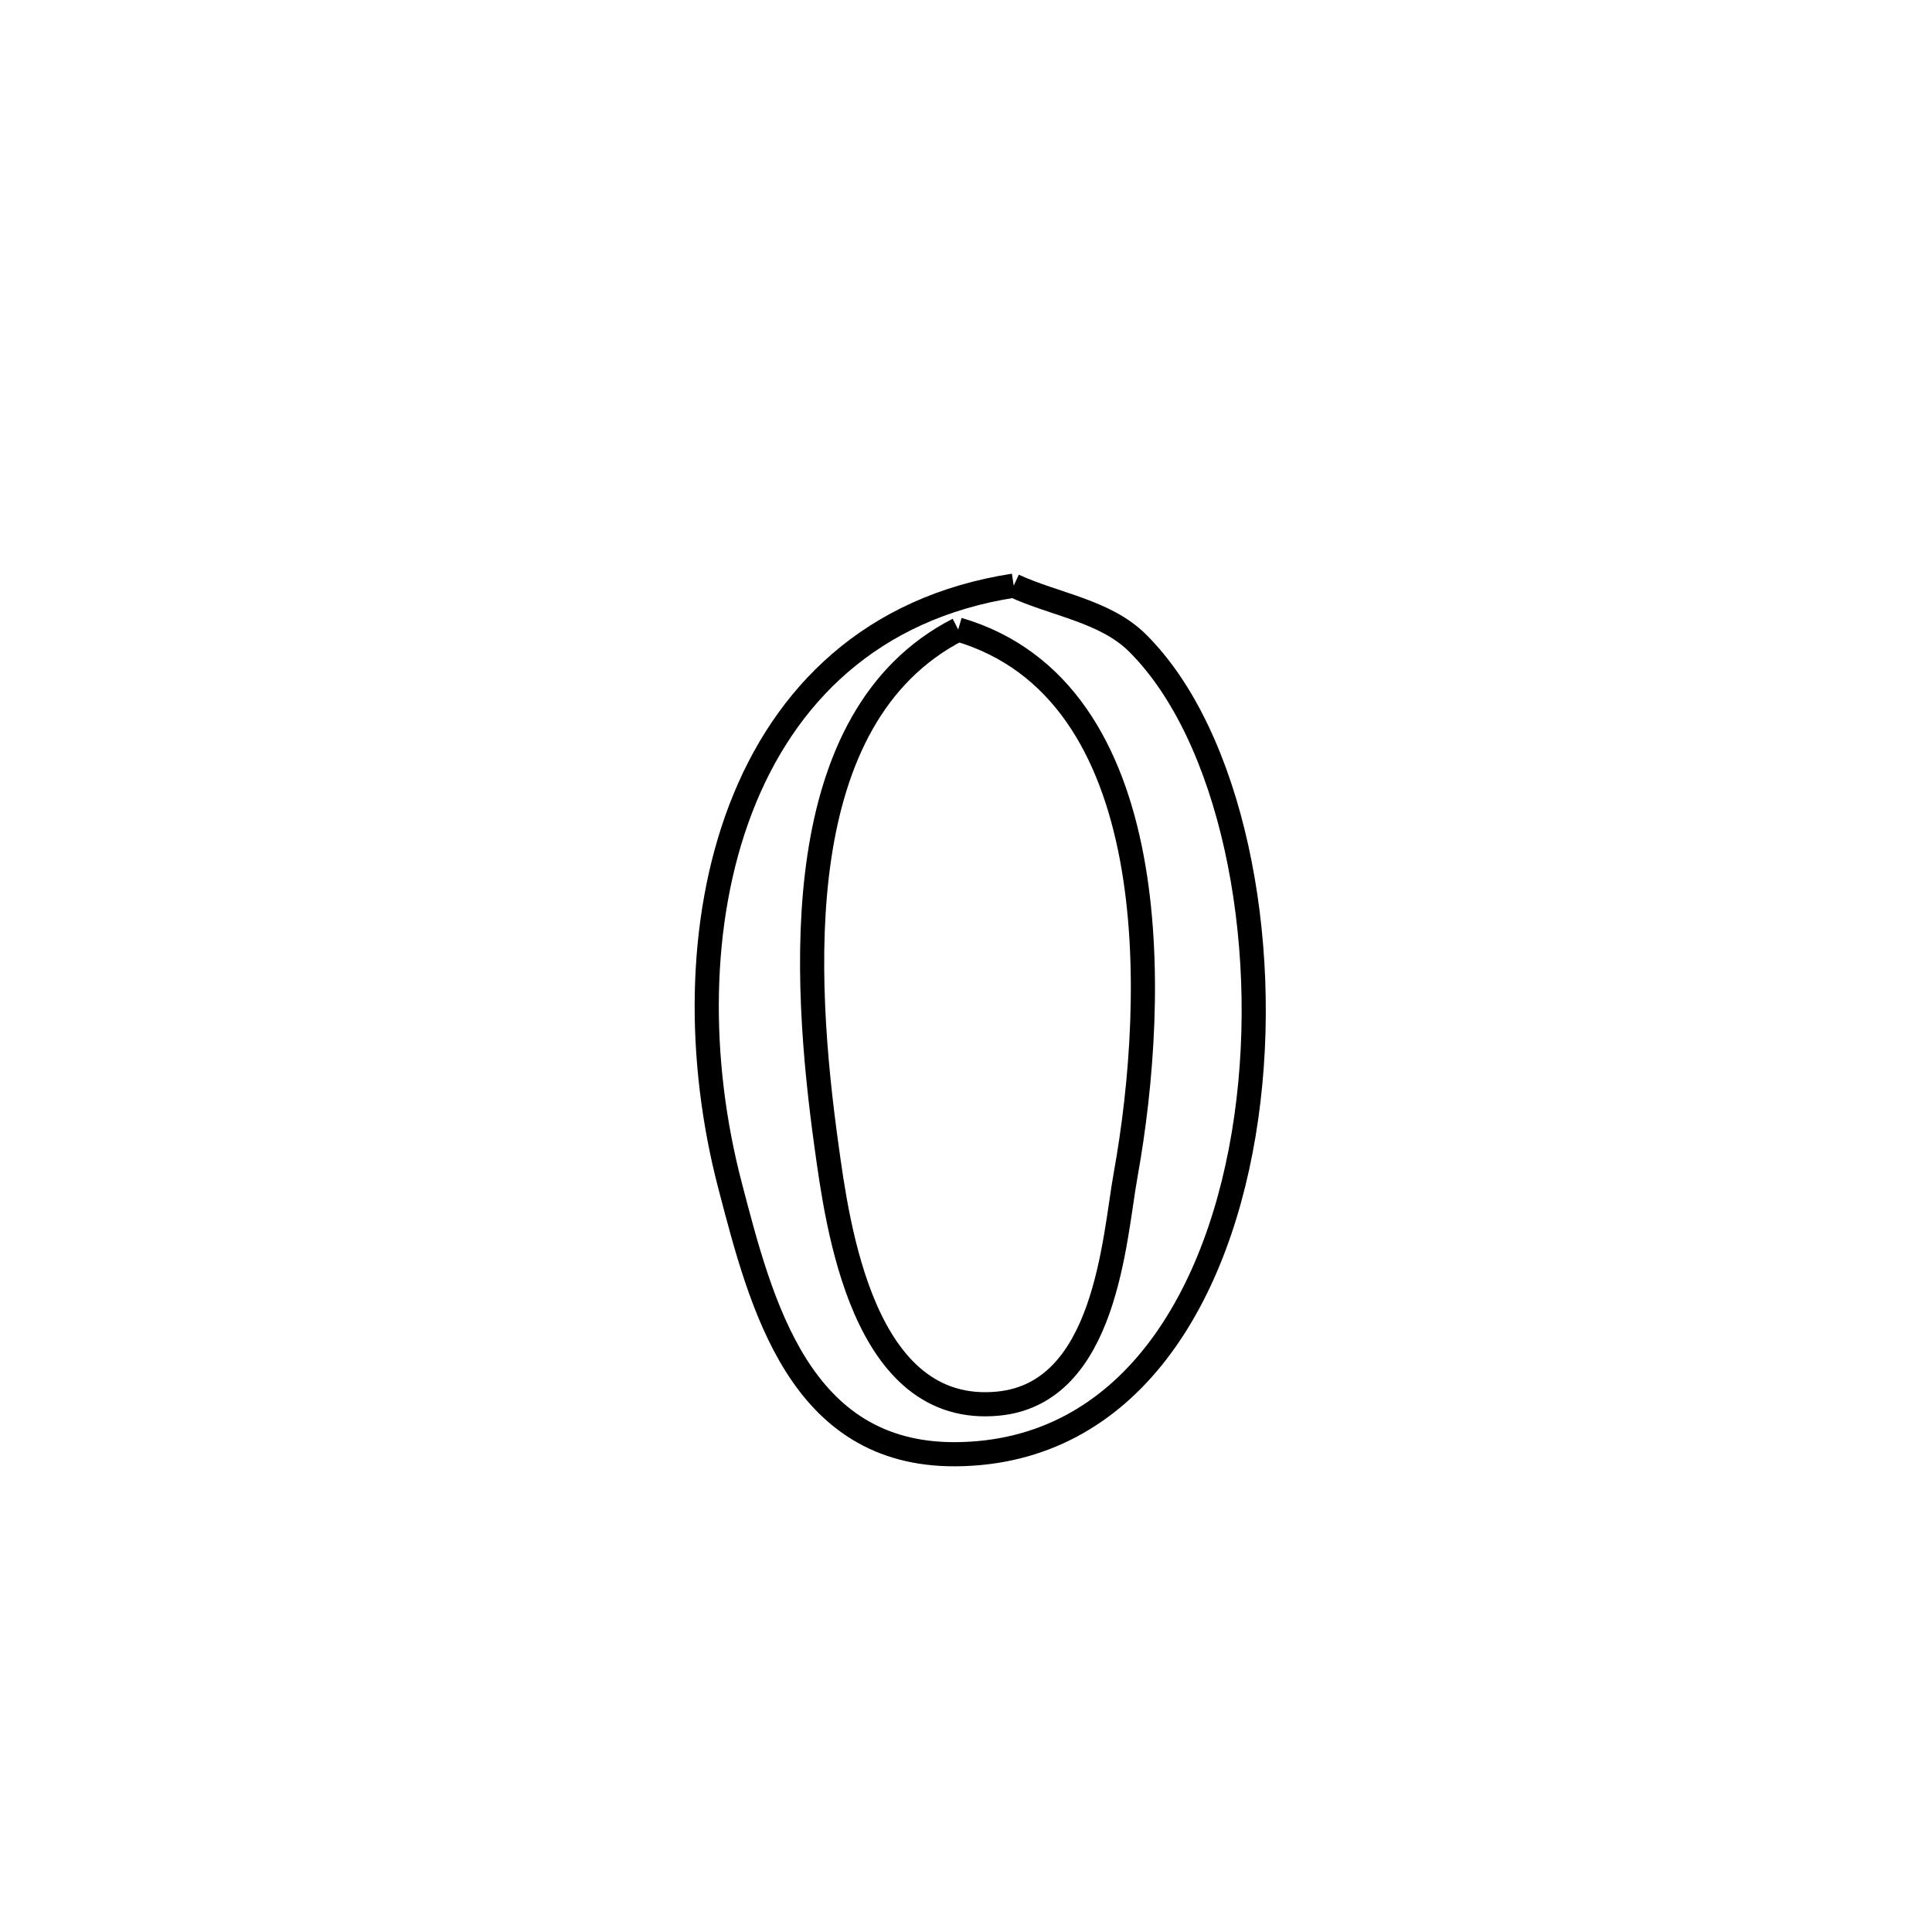 <svg xmlns="http://www.w3.org/2000/svg" viewBox="0.0 0.0 24.0 24.0" height="200px" width="200px"><path fill="none" stroke="black" stroke-width=".3" stroke-opacity="1.0"  filling="0" d="M12.593 7.275 L12.593 7.275 C13.106 7.512 13.73 7.589 14.131 7.988 C15.288 9.137 15.799 11.65 15.482 13.879 C15.166 16.108 14.022 18.052 11.87 18.065 C9.93 18.076 9.456 16.211 9.068 14.724 C8.664 13.177 8.662 11.452 9.202 10.044 C9.742 8.637 10.825 7.548 12.593 7.275 L12.593 7.275"></path>
<path fill="none" stroke="black" stroke-width=".3" stroke-opacity="1.0"  filling="0" d="M11.903 7.82 L11.903 7.82 C13.19 8.197 13.81 9.332 14.059 10.652 C14.308 11.973 14.184 13.478 13.983 14.595 C13.84 15.385 13.745 17.304 12.402 17.436 C10.714 17.603 10.403 15.213 10.267 14.235 C9.974 12.124 9.778 8.908 11.903 7.82 L11.903 7.82"></path></svg>